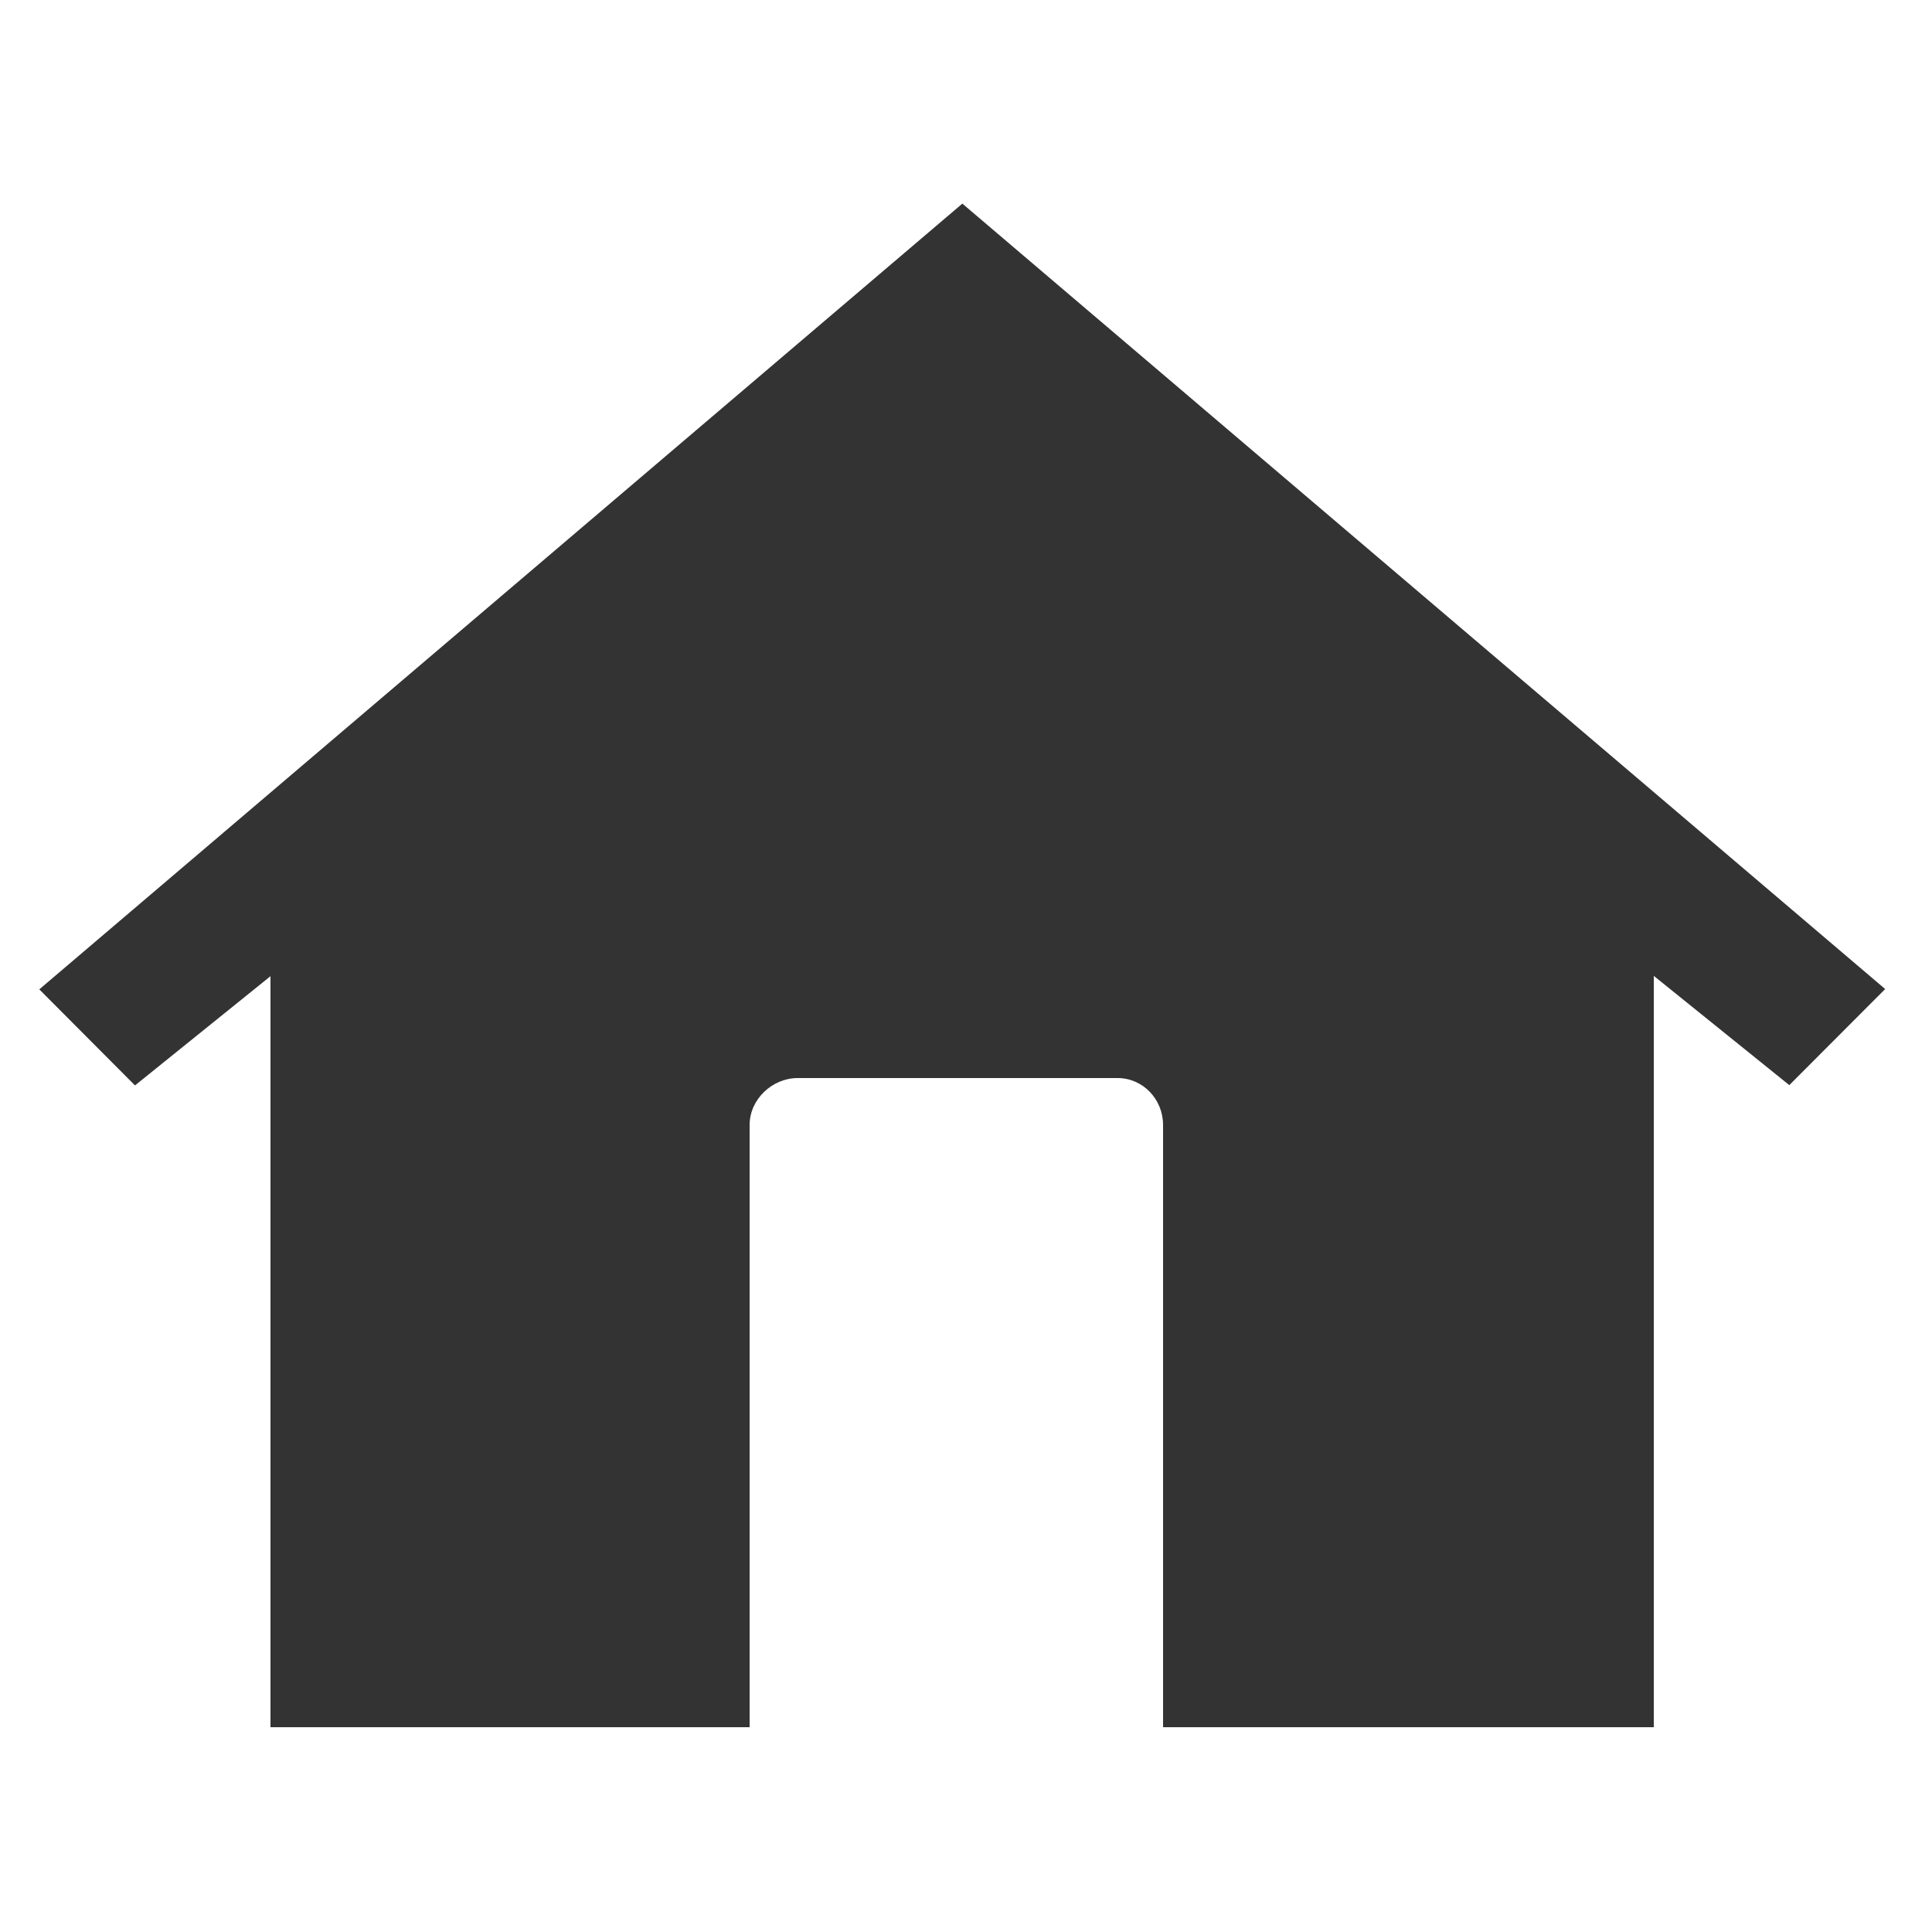 <svg xmlns="http://www.w3.org/2000/svg" enable-background="new 0 0 500 500" viewBox="0 0 500 500"><path fill="#333" d="M249.054,52.697L10.171,256.045l24.766,24.862L70,252.639V447h124V291.131c0-6.6,5.83-12.131,12.43-12.131
	h82.798c6.6,0,11.772,5.531,11.772,12.131V447h127V252.558l35.068,28.271l24.81-24.866L249.054,52.697z"/></svg>